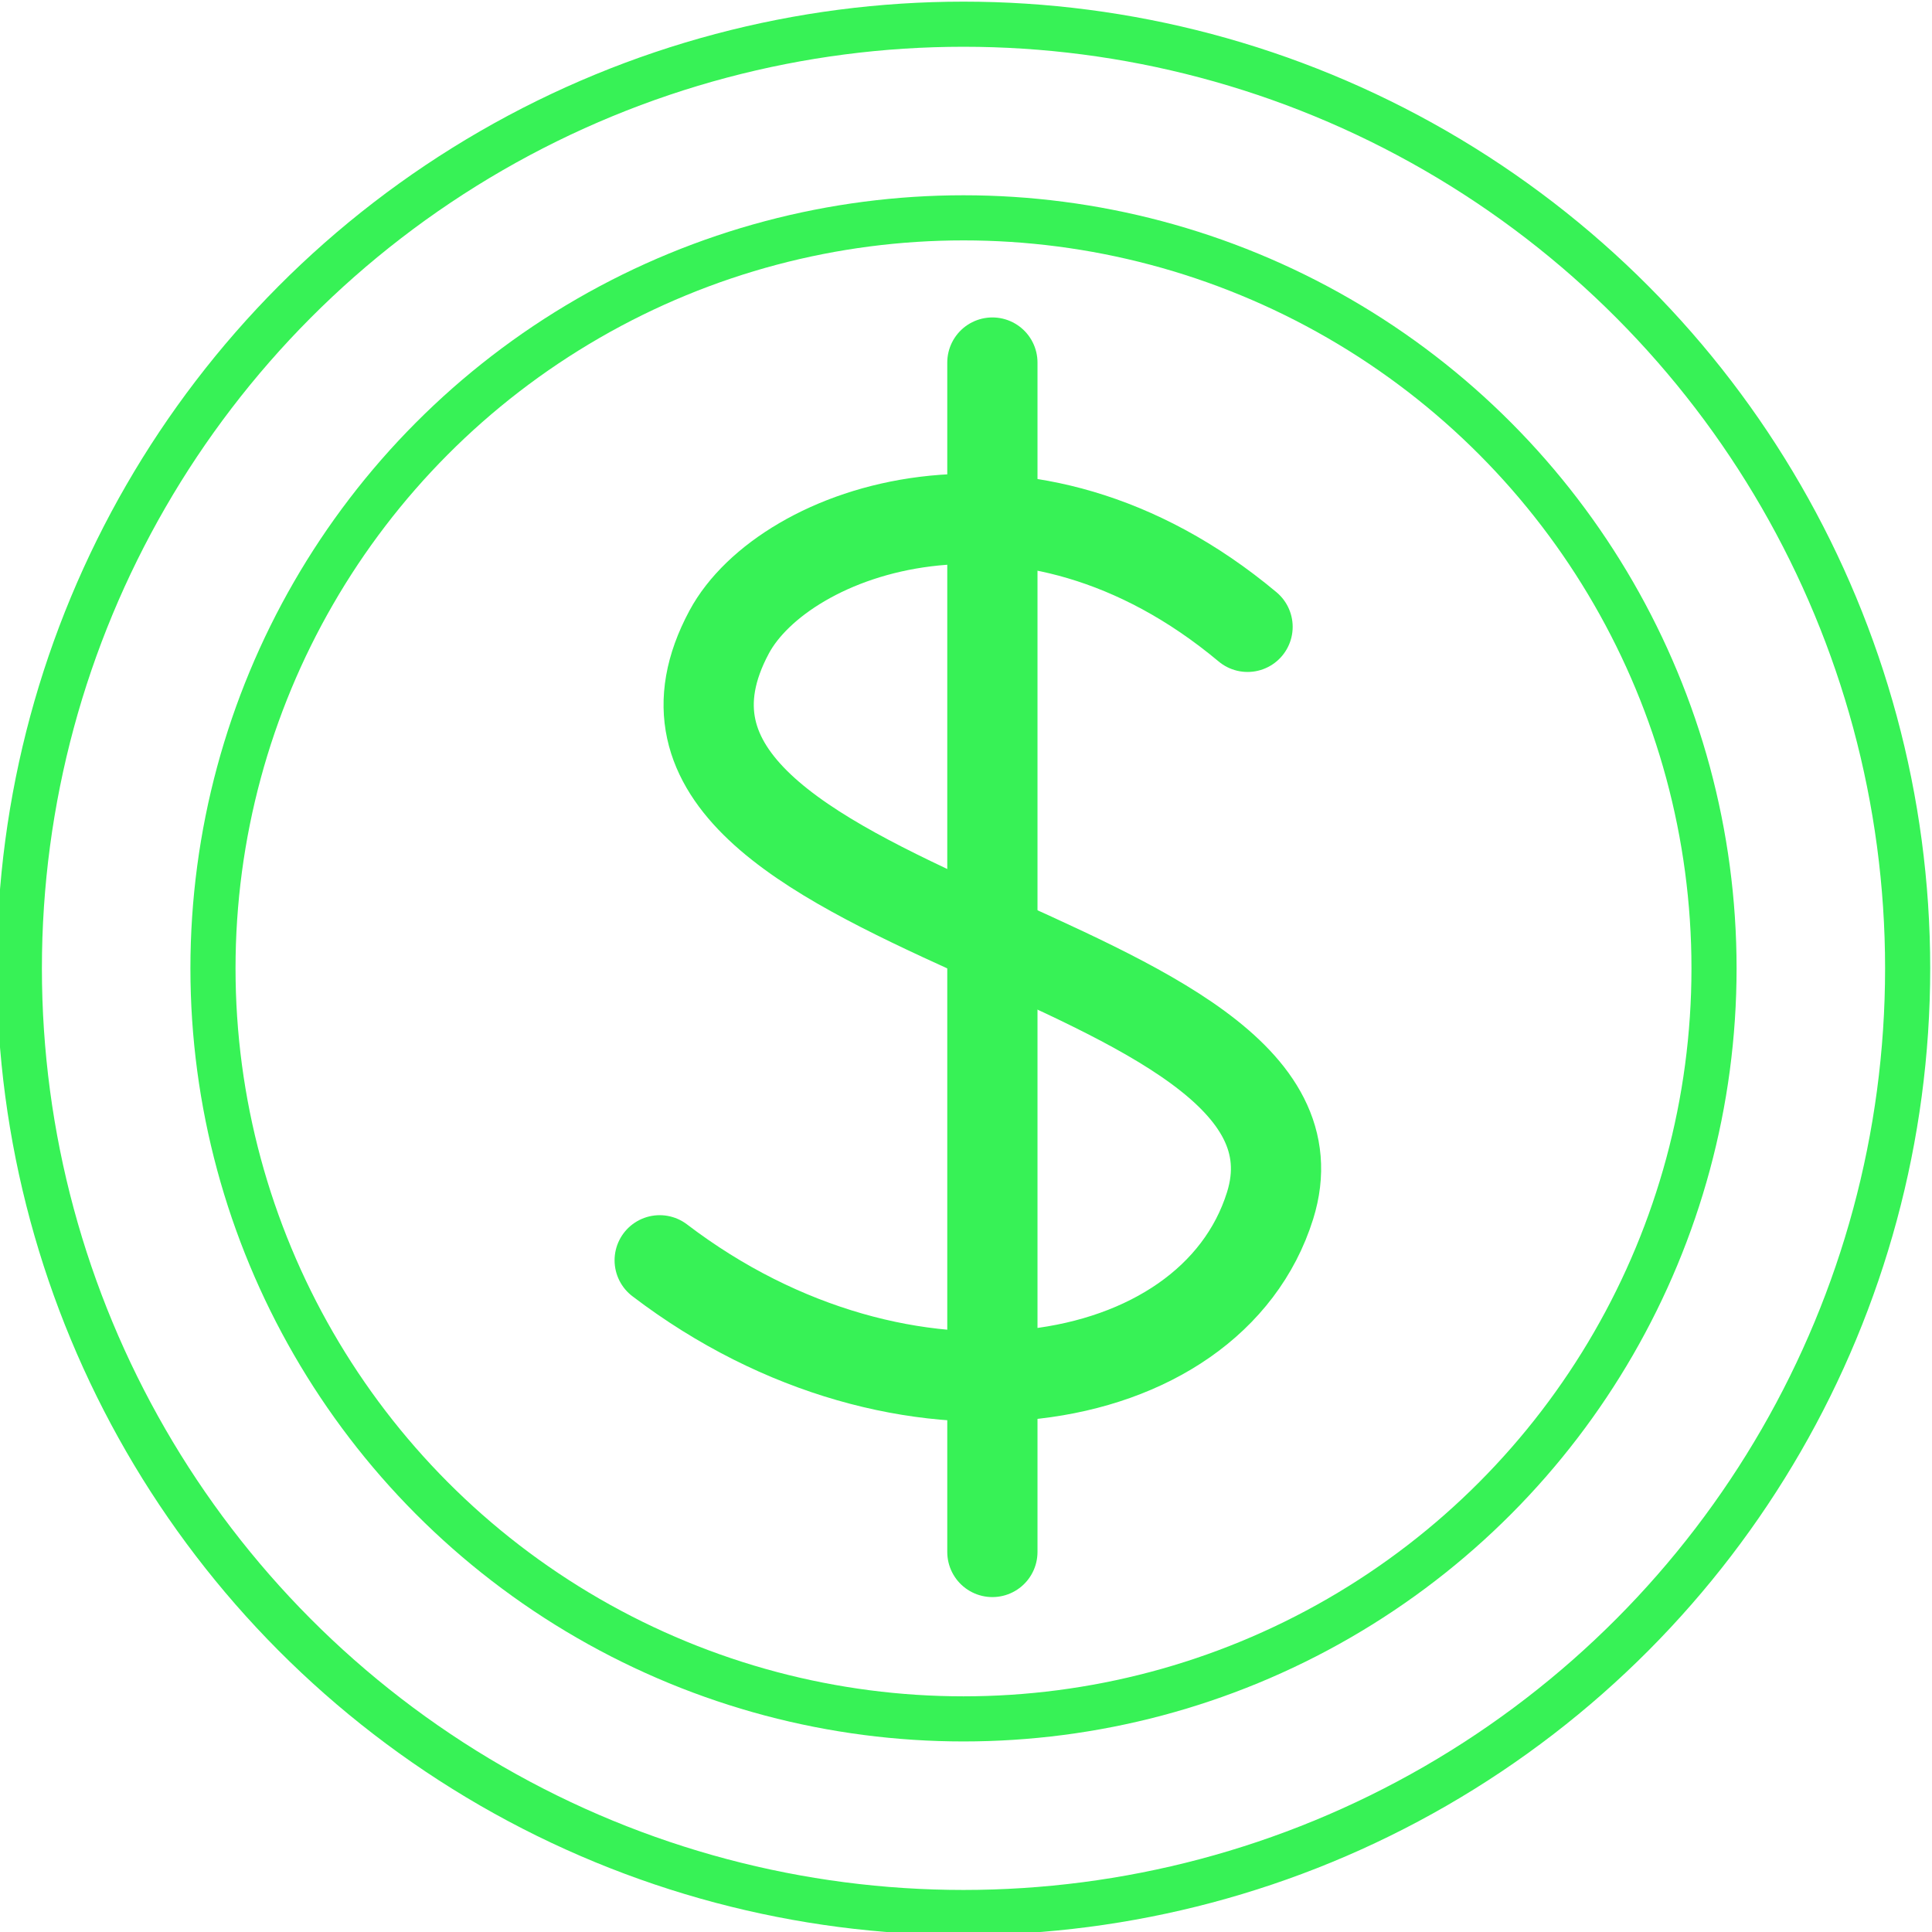 <?xml version="1.0" encoding="UTF-8" standalone="no"?>
<!-- Created with Inkscape (http://www.inkscape.org/) -->

<svg
   xmlns:dc="http://purl.org/dc/elements/1.1/"
   xmlns:cc="http://creativecommons.org/ns#"
   xmlns:rdf="http://www.w3.org/1999/02/22-rdf-syntax-ns#"
   xmlns:svg="http://www.w3.org/2000/svg"
   xmlns="http://www.w3.org/2000/svg"
   xmlns:sodipodi="http://sodipodi.sourceforge.net/DTD/sodipodi-0.dtd"
   xmlns:inkscape="http://www.inkscape.org/namespaces/inkscape"
   width="26.458mm"
   height="26.458mm"
   viewBox="0 0 26.458 26.458"
   version="1.1"
   id="svg2136"
   inkscape:version="0.92.2 (5c3e80d, 2017-08-06)"
   sodipodi:docname="planos-sob-medida.svg"
   inkscape:export-filename="C:\Users\matheus\Desktop\maxtraining\material\planos-sob-medida.png"
   inkscape:export-xdpi="150"
   inkscape:export-ydpi="150">
  <defs
     id="defs2130" />
  <sodipodi:namedview
     id="base"
     pagecolor="#ffffff"
     bordercolor="#666666"
     borderopacity="1.0"
     inkscape:pageopacity="0.0"
     inkscape:pageshadow="2"
     inkscape:zoom="0.49497475"
     inkscape:cx="21.592358"
     inkscape:cy="-155.28211"
     inkscape:document-units="mm"
     inkscape:current-layer="layer1"
     showgrid="false"
     inkscape:window-width="1366"
     inkscape:window-height="745"
     inkscape:window-x="-8"
     inkscape:window-y="-8"
     inkscape:window-maximized="1"
     fit-margin-top="0"
     fit-margin-left="0"
     fit-margin-right="0"
     fit-margin-bottom="0" />
  <g
     inkscape:label="Camada 1"
     inkscape:groupmode="layer"
     id="layer1"
     transform="translate(-96.422,-64.887)">
    <g
       id="g2712"
       transform="matrix(0.467,0,0,0.467,157.629,33.002)">
      <circle
         r="27.687"
         cy="96.673"
         cx="-102.81"
         id="path2153"
         style="opacity:1;fill:none;fill-opacity:1;stroke:#37f256;stroke-width:1.323;stroke-linecap:butt;stroke-linejoin:miter;stroke-miterlimit:4;stroke-dasharray:none;paint-order:normal" />
      <circle
         style="opacity:1;fill:none;fill-opacity:1;stroke:#37f256;stroke-width:1.323;stroke-linecap:butt;stroke-linejoin:miter;stroke-miterlimit:4;stroke-dasharray:none;paint-order:normal"
         id="circle2159"
         cx="-102.81"
         cy="96.673"
         r="22.009" />
      <path
         sodipodi:nodetypes="cssc"
         inkscape:connector-curvature="0"
         id="path2161"
         d="m -111.719,105.234 c 7.149,5.451 16.16,3.964 17.9,-1.604 2.373,-7.592 -20.405,-8.349 -15.863,-16.819 1.605,-2.992 8.689,-5.598 15.202,-0.153"
         style="fill:none;stroke:#37f256;stroke-width:2.646;stroke-linecap:round;stroke-linejoin:round;stroke-miterlimit:4;stroke-dasharray:none;stroke-opacity:1" />
      <path
         inkscape:connector-curvature="0"
         id="path2706"
         d="M -101.963,78.908 V 113.787"
         style="fill:none;stroke:#37f256;stroke-width:2.646;stroke-linecap:round;stroke-linejoin:round;stroke-miterlimit:4;stroke-dasharray:none;stroke-opacity:1" />
    </g>
  </g>
</svg>
